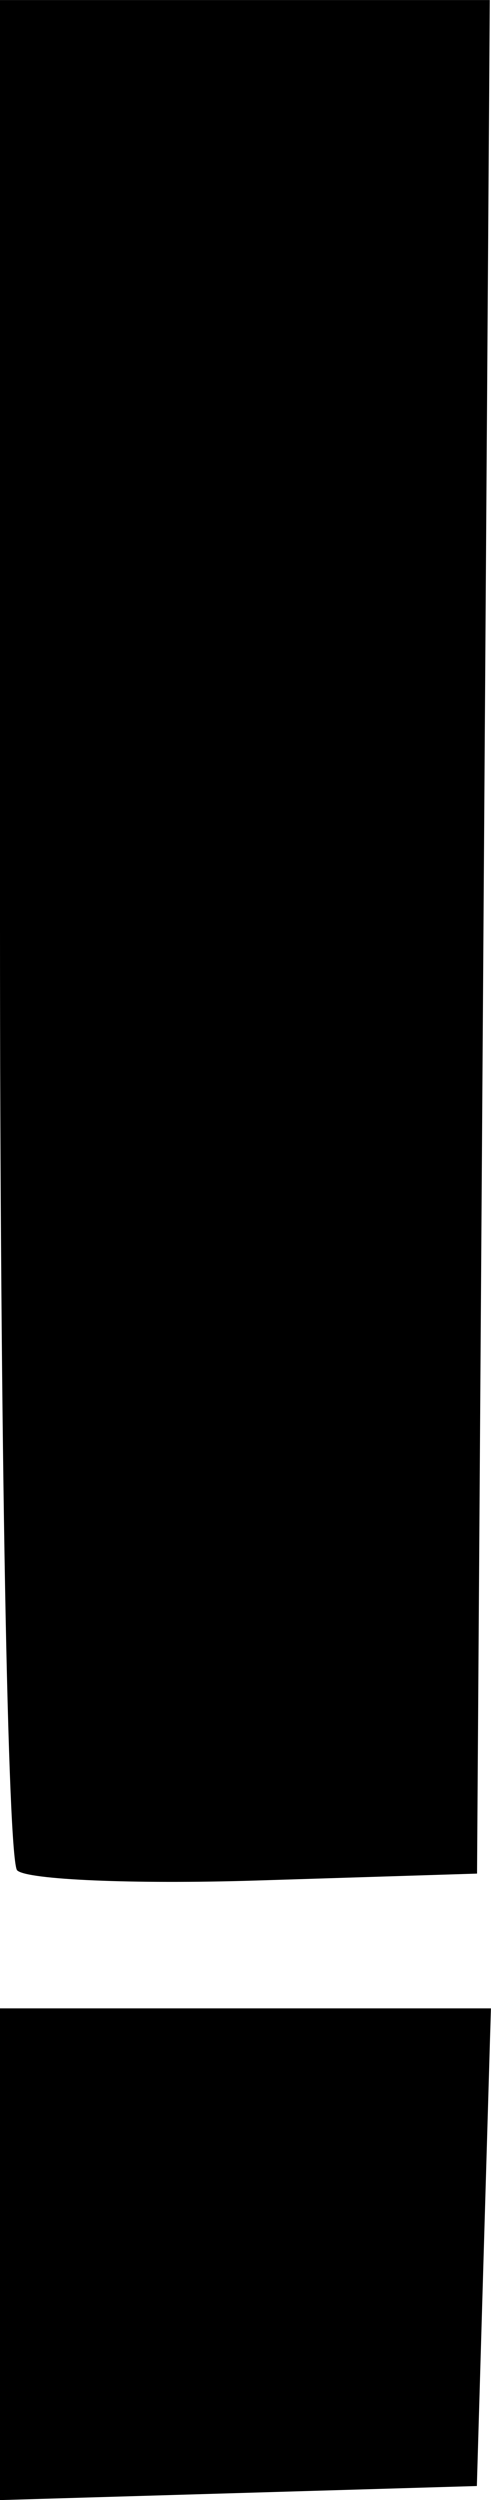 <svg xmlns="http://www.w3.org/2000/svg" xmlns:svg="http://www.w3.org/2000/svg" id="svg5649" width="20.072" height="102.072" version="1.1" viewBox="0 0 5.311 27.007"><g id="layer1" transform="translate(-180.658,-152.109)"><path d="m 180.658,176.46 v -2.655 h 2.655 2.655 l -0.076,2.58 -0.076,2.58 -2.58,0.076 -2.58,0.076 z m 0.186,-4.145 c -0.102,-0.102 -0.186,-4.69 -0.186,-10.196 v -10.01 h 2.649 2.649 l -0.069,10.12 -0.069,10.12 -2.394,0.075 c -1.317,0.041 -2.478,-0.008 -2.58,-0.11 z" style="fill:#000;stroke-width:.019" id="path5644"/></g></svg>